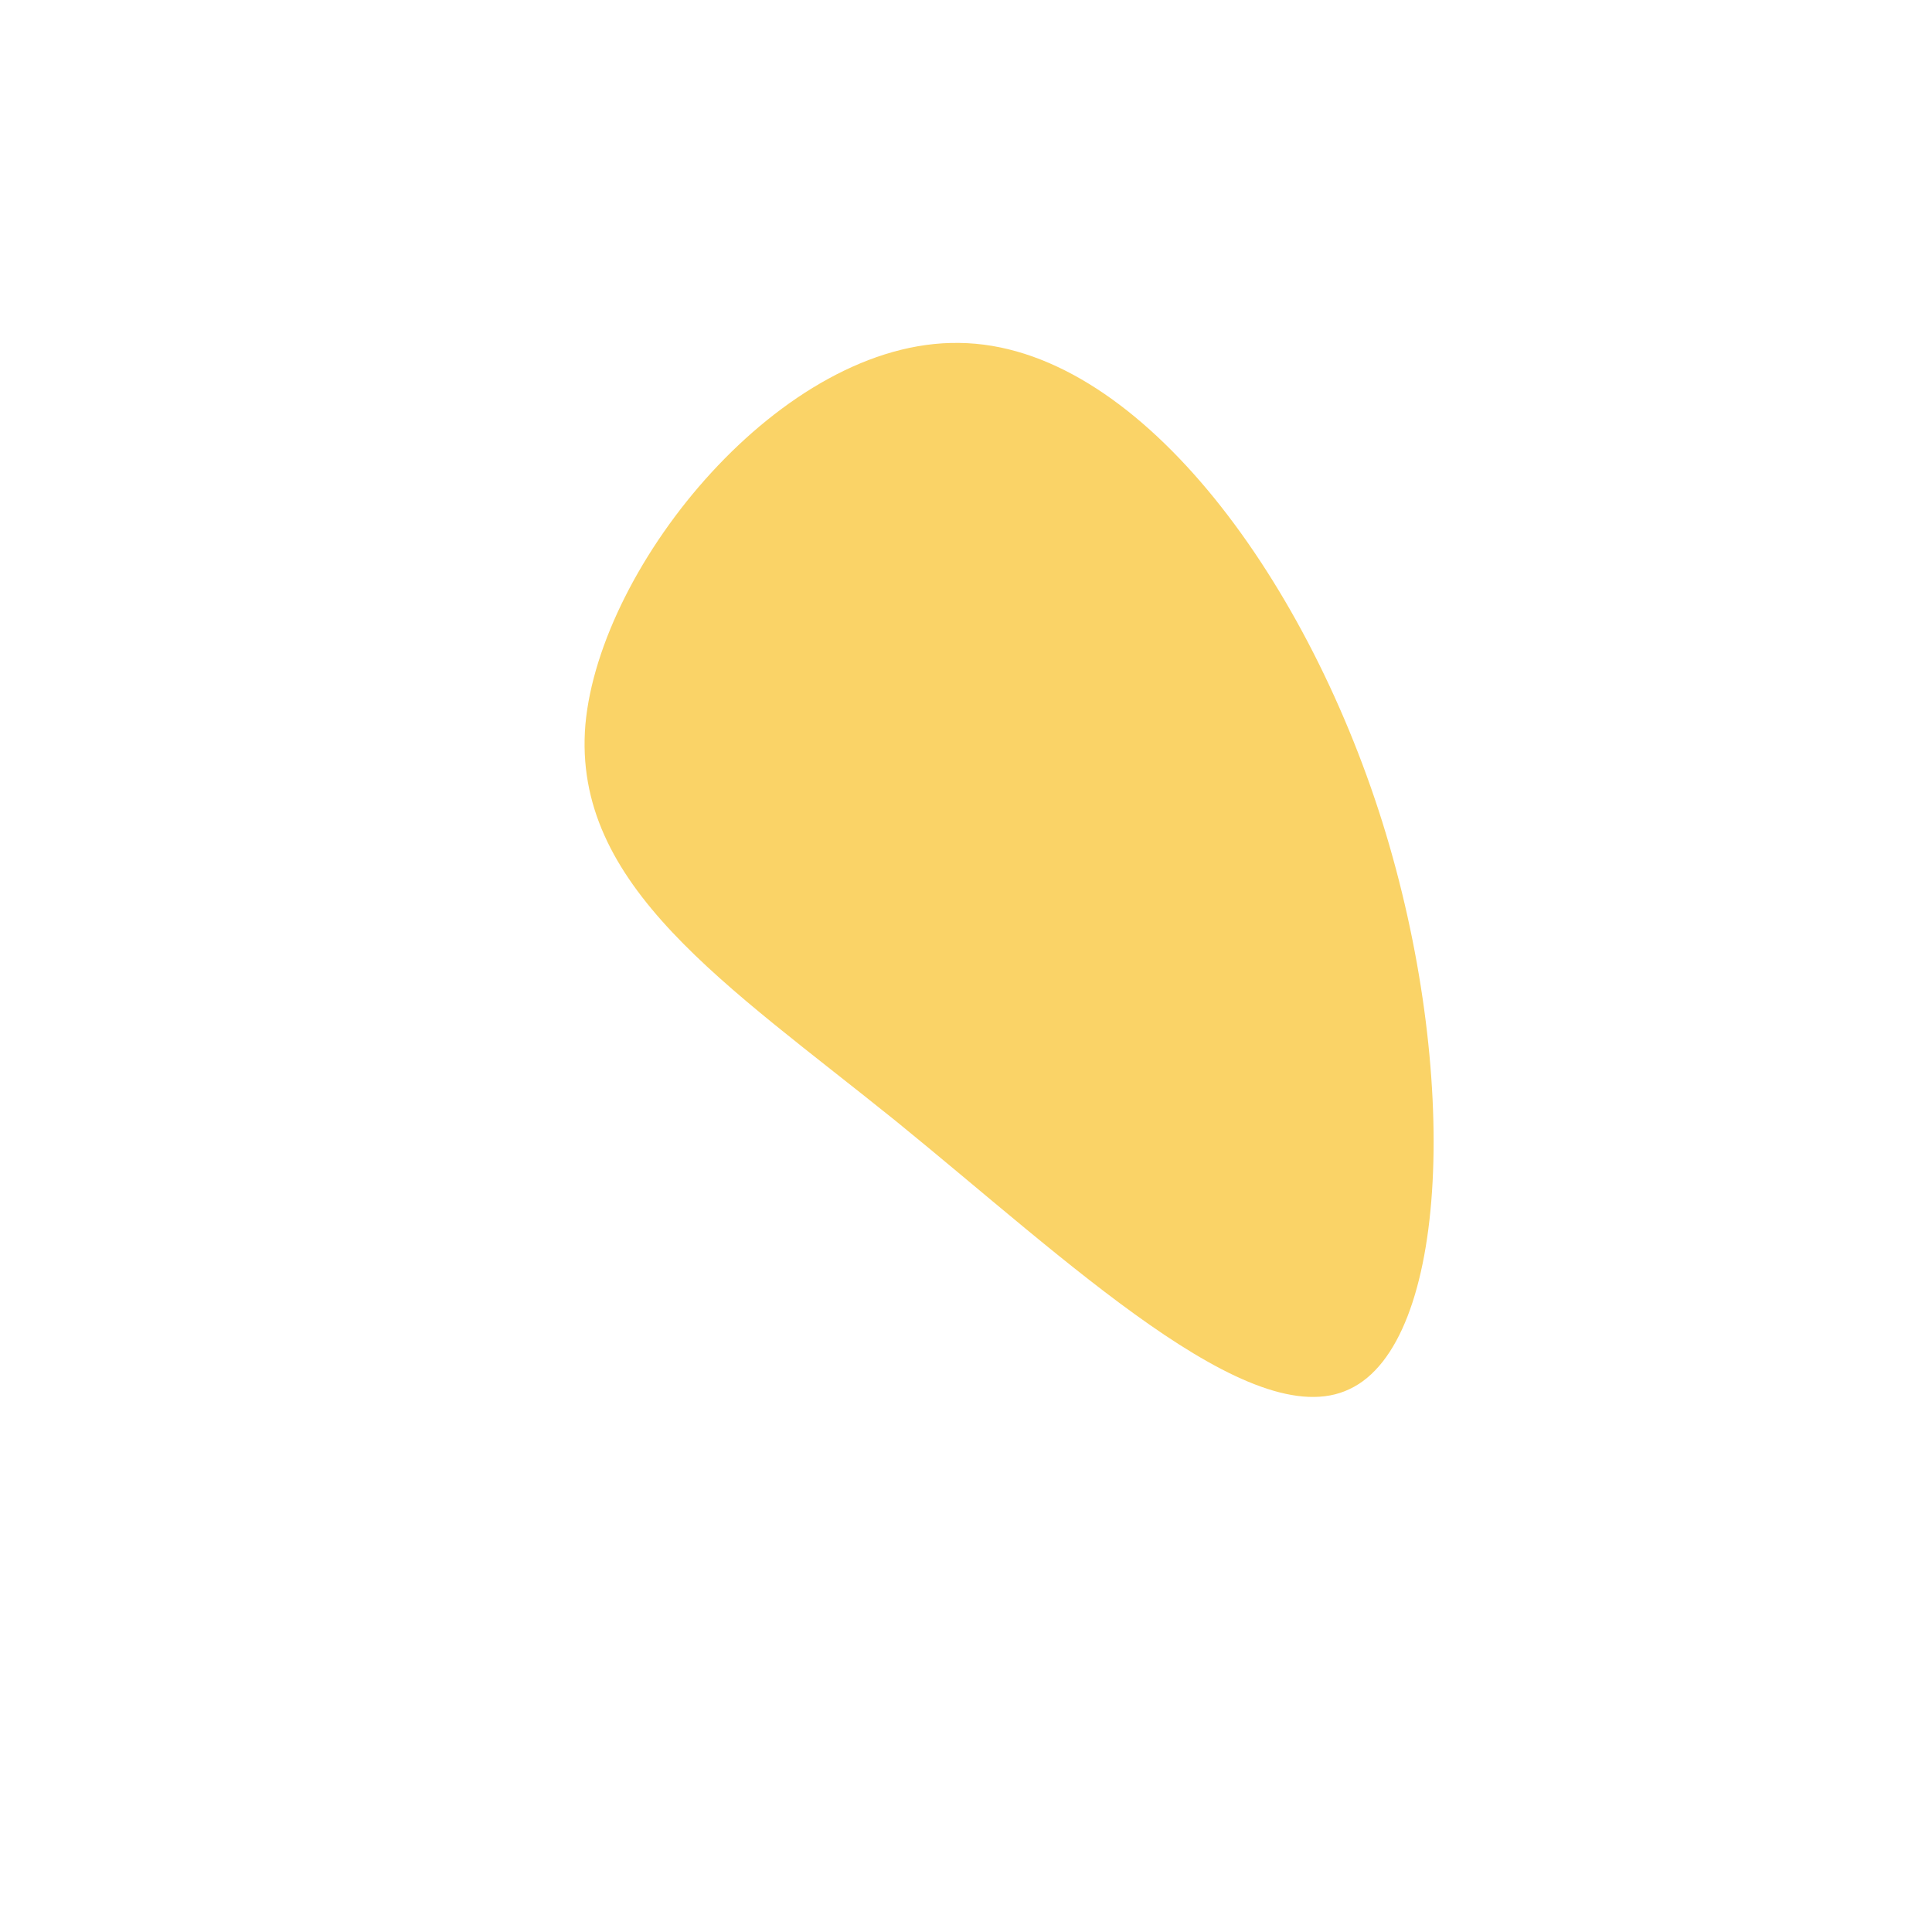 <svg viewBox="0 0 200 200" xmlns="http://www.w3.org/2000/svg"><path fill="#FAD367" d="M143.1 85.1c8.1 25.9 6.9 53.9-3.4 58.7-10.2 4.9-29.3-13.4-46.9-27.7C75.2 101.9 59.2 91.7 60.6 75 62.1 58.4 81 35.2 99.3 35.5c18.2.2 35.7 23.8 43.8 49.6z"/></svg>